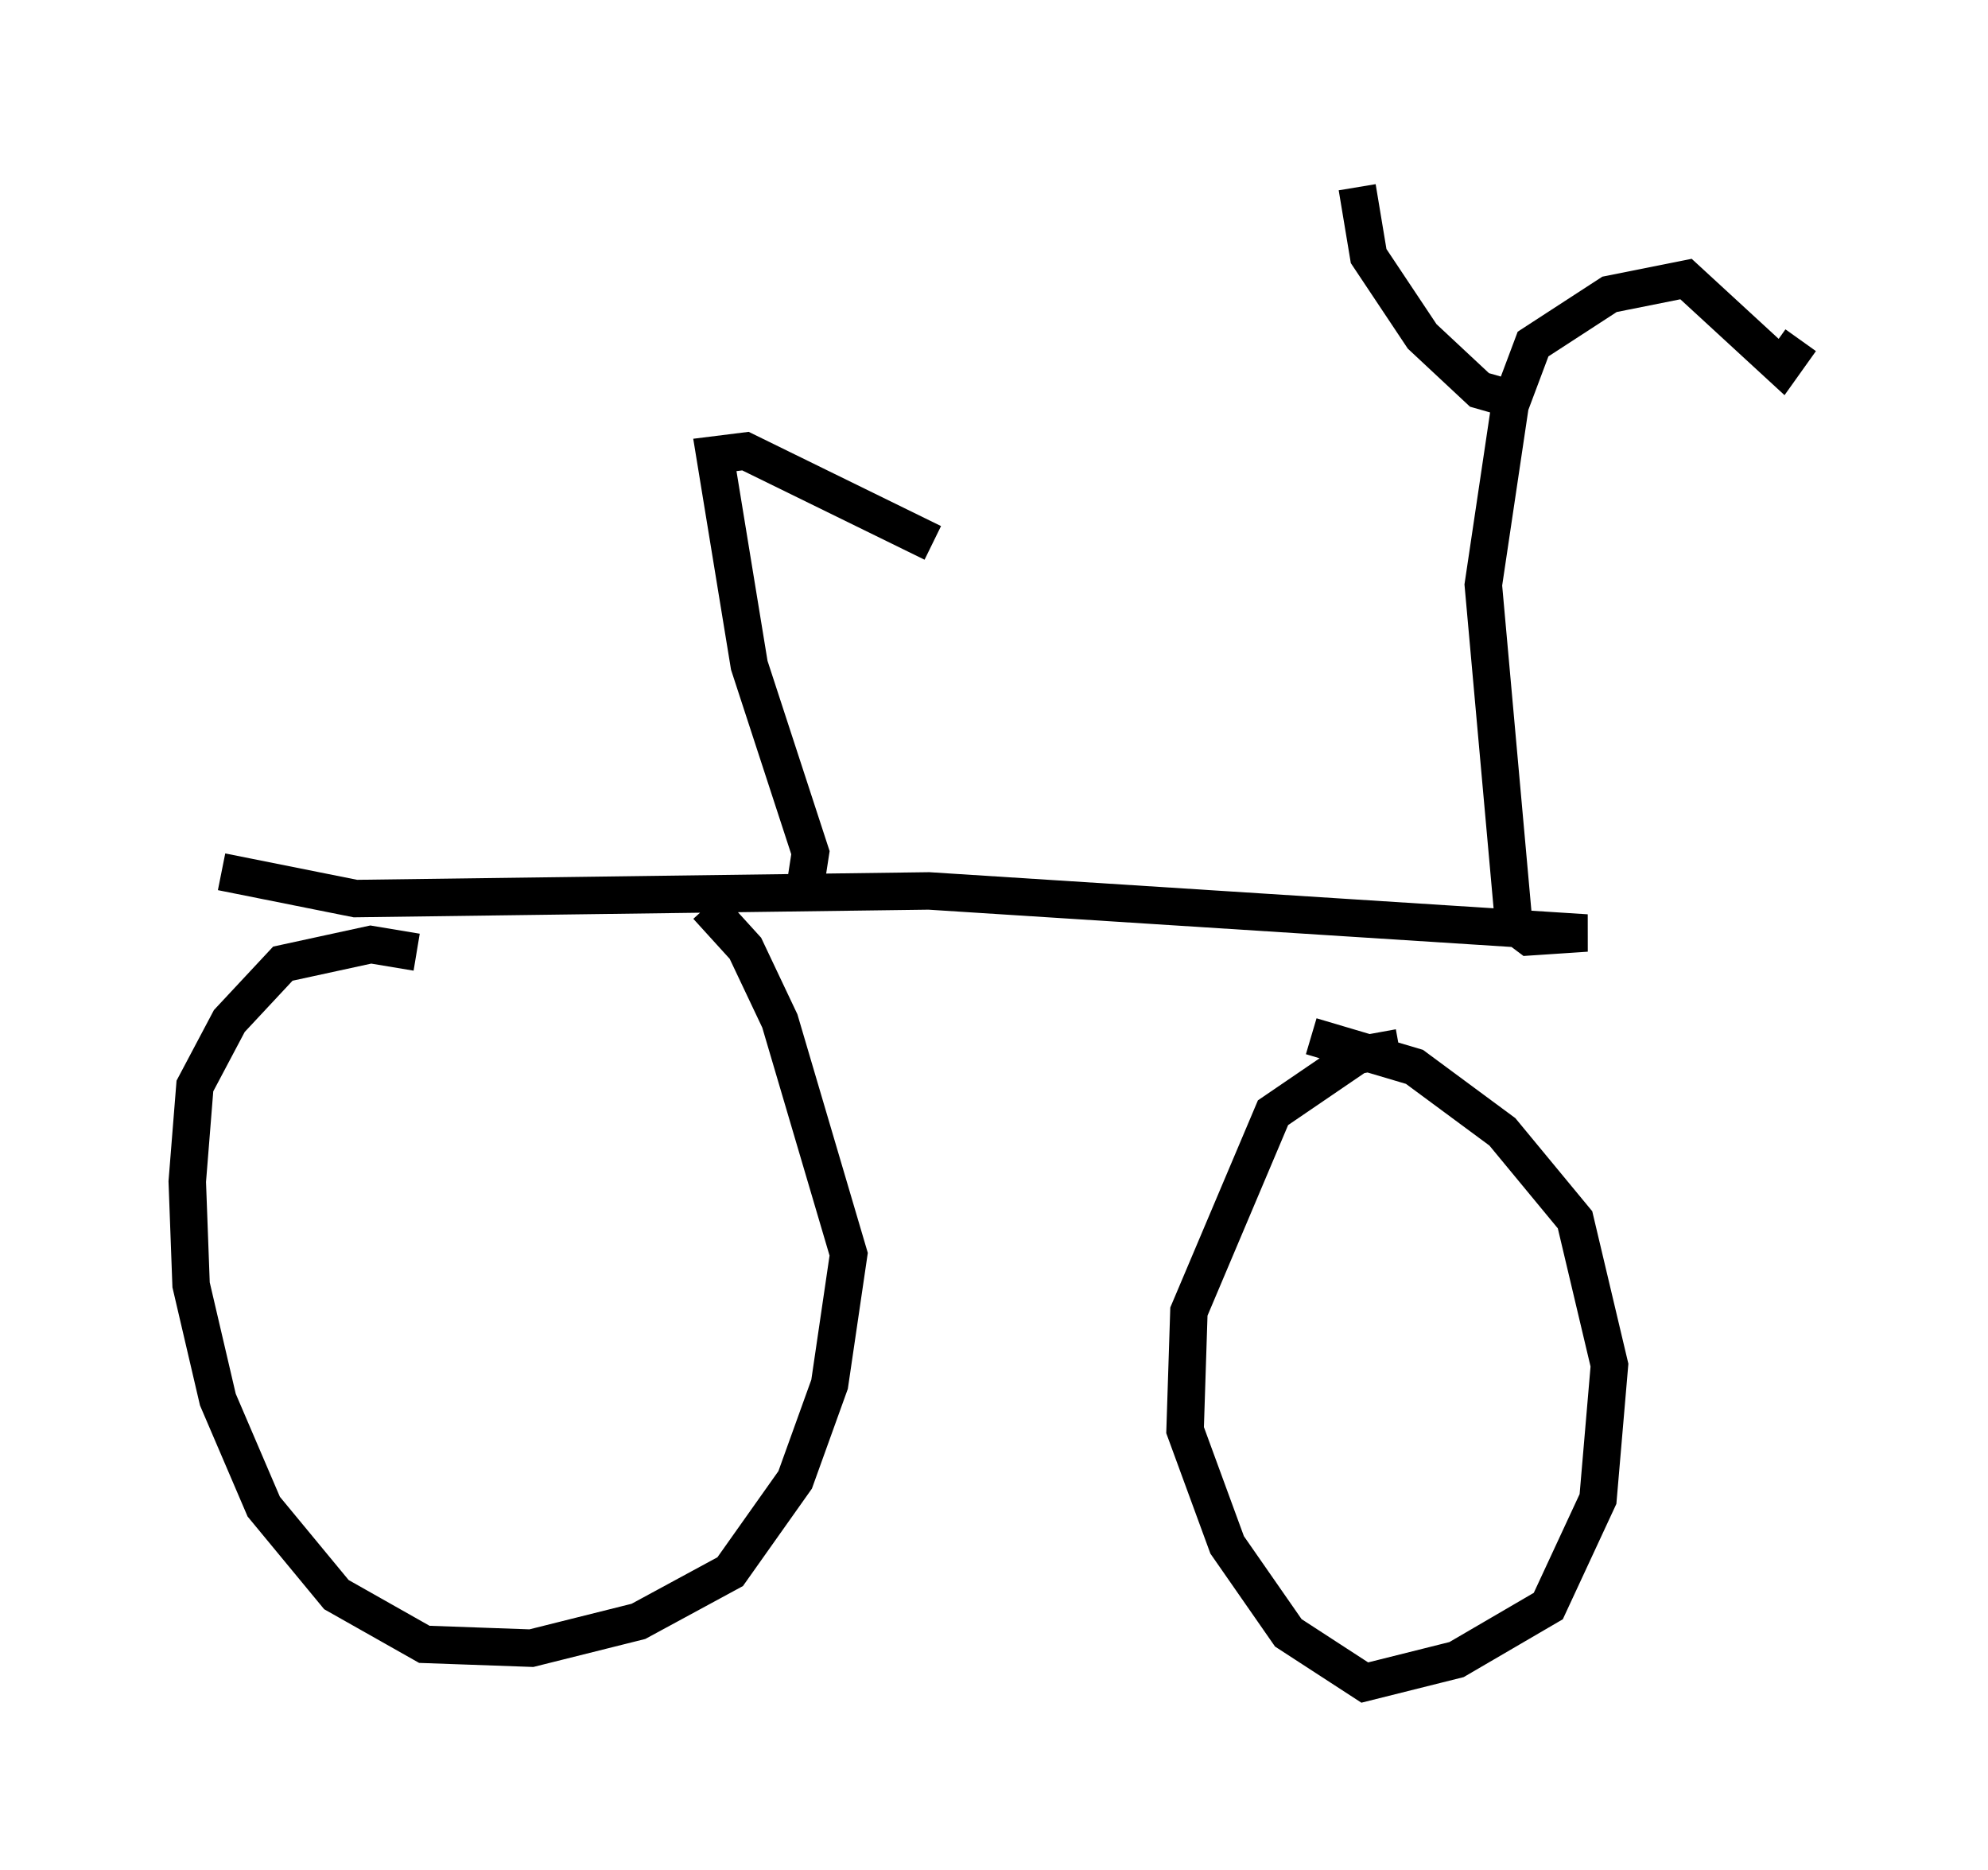 <?xml version="1.0" encoding="utf-8" ?>
<svg baseProfile="full" height="49.915" version="1.1" width="53.08" xmlns="http://www.w3.org/2000/svg" xmlns:ev="http://www.w3.org/2001/xml-events" xmlns:xlink="http://www.w3.org/1999/xlink"><defs /><rect fill="white" height="49.915" width="53.08" x="0" y="0" /><path d="M15.821, 27.561 m-4.696, -2.144 l-1.225, -0.204 -2.348, 0.51 l-1.429, 1.531 -0.919, 1.735 l-0.204, 2.552 0.102, 2.756 l0.715, 3.063 1.225, 2.858 l1.94, 2.348 2.348, 1.327 l2.858, 0.102 2.858, -0.715 l2.45, -1.327 1.735, -2.45 l0.919, -2.552 0.51, -3.471 l-1.838, -6.227 -0.919, -1.94 l-1.021, -1.123 m18.477, 3.777 l-1.123, 0.204 -2.246, 1.531 l-2.246, 5.308 -0.102, 3.165 l1.123, 3.063 1.633, 2.348 l2.042, 1.327 2.45, -0.613 l2.45, -1.429 1.327, -2.858 l0.306, -3.573 -0.919, -3.879 l-1.94, -2.348 -2.348, -1.735 l-2.756, -0.817 m-29.094, -4.39 l3.573, 0.715 15.313, -0.204 l17.559, 1.123 -1.531, 0.102 l-0.408, -0.306 -0.817, -9.086 l0.715, -4.798 0.613, -1.633 l2.042, -1.327 2.042, -0.408 l2.552, 2.348 0.51, -0.715 m-7.861, 1.531 l-0.715, -0.204 -1.531, -1.429 l-1.429, -2.144 -0.306, -1.838 m-14.802, 19.09 l0.204, -1.327 -1.633, -5.002 l-0.919, -5.615 0.817, -0.102 l5.002, 2.45 " fill="none" stroke="black" stroke-width="1" /></svg>